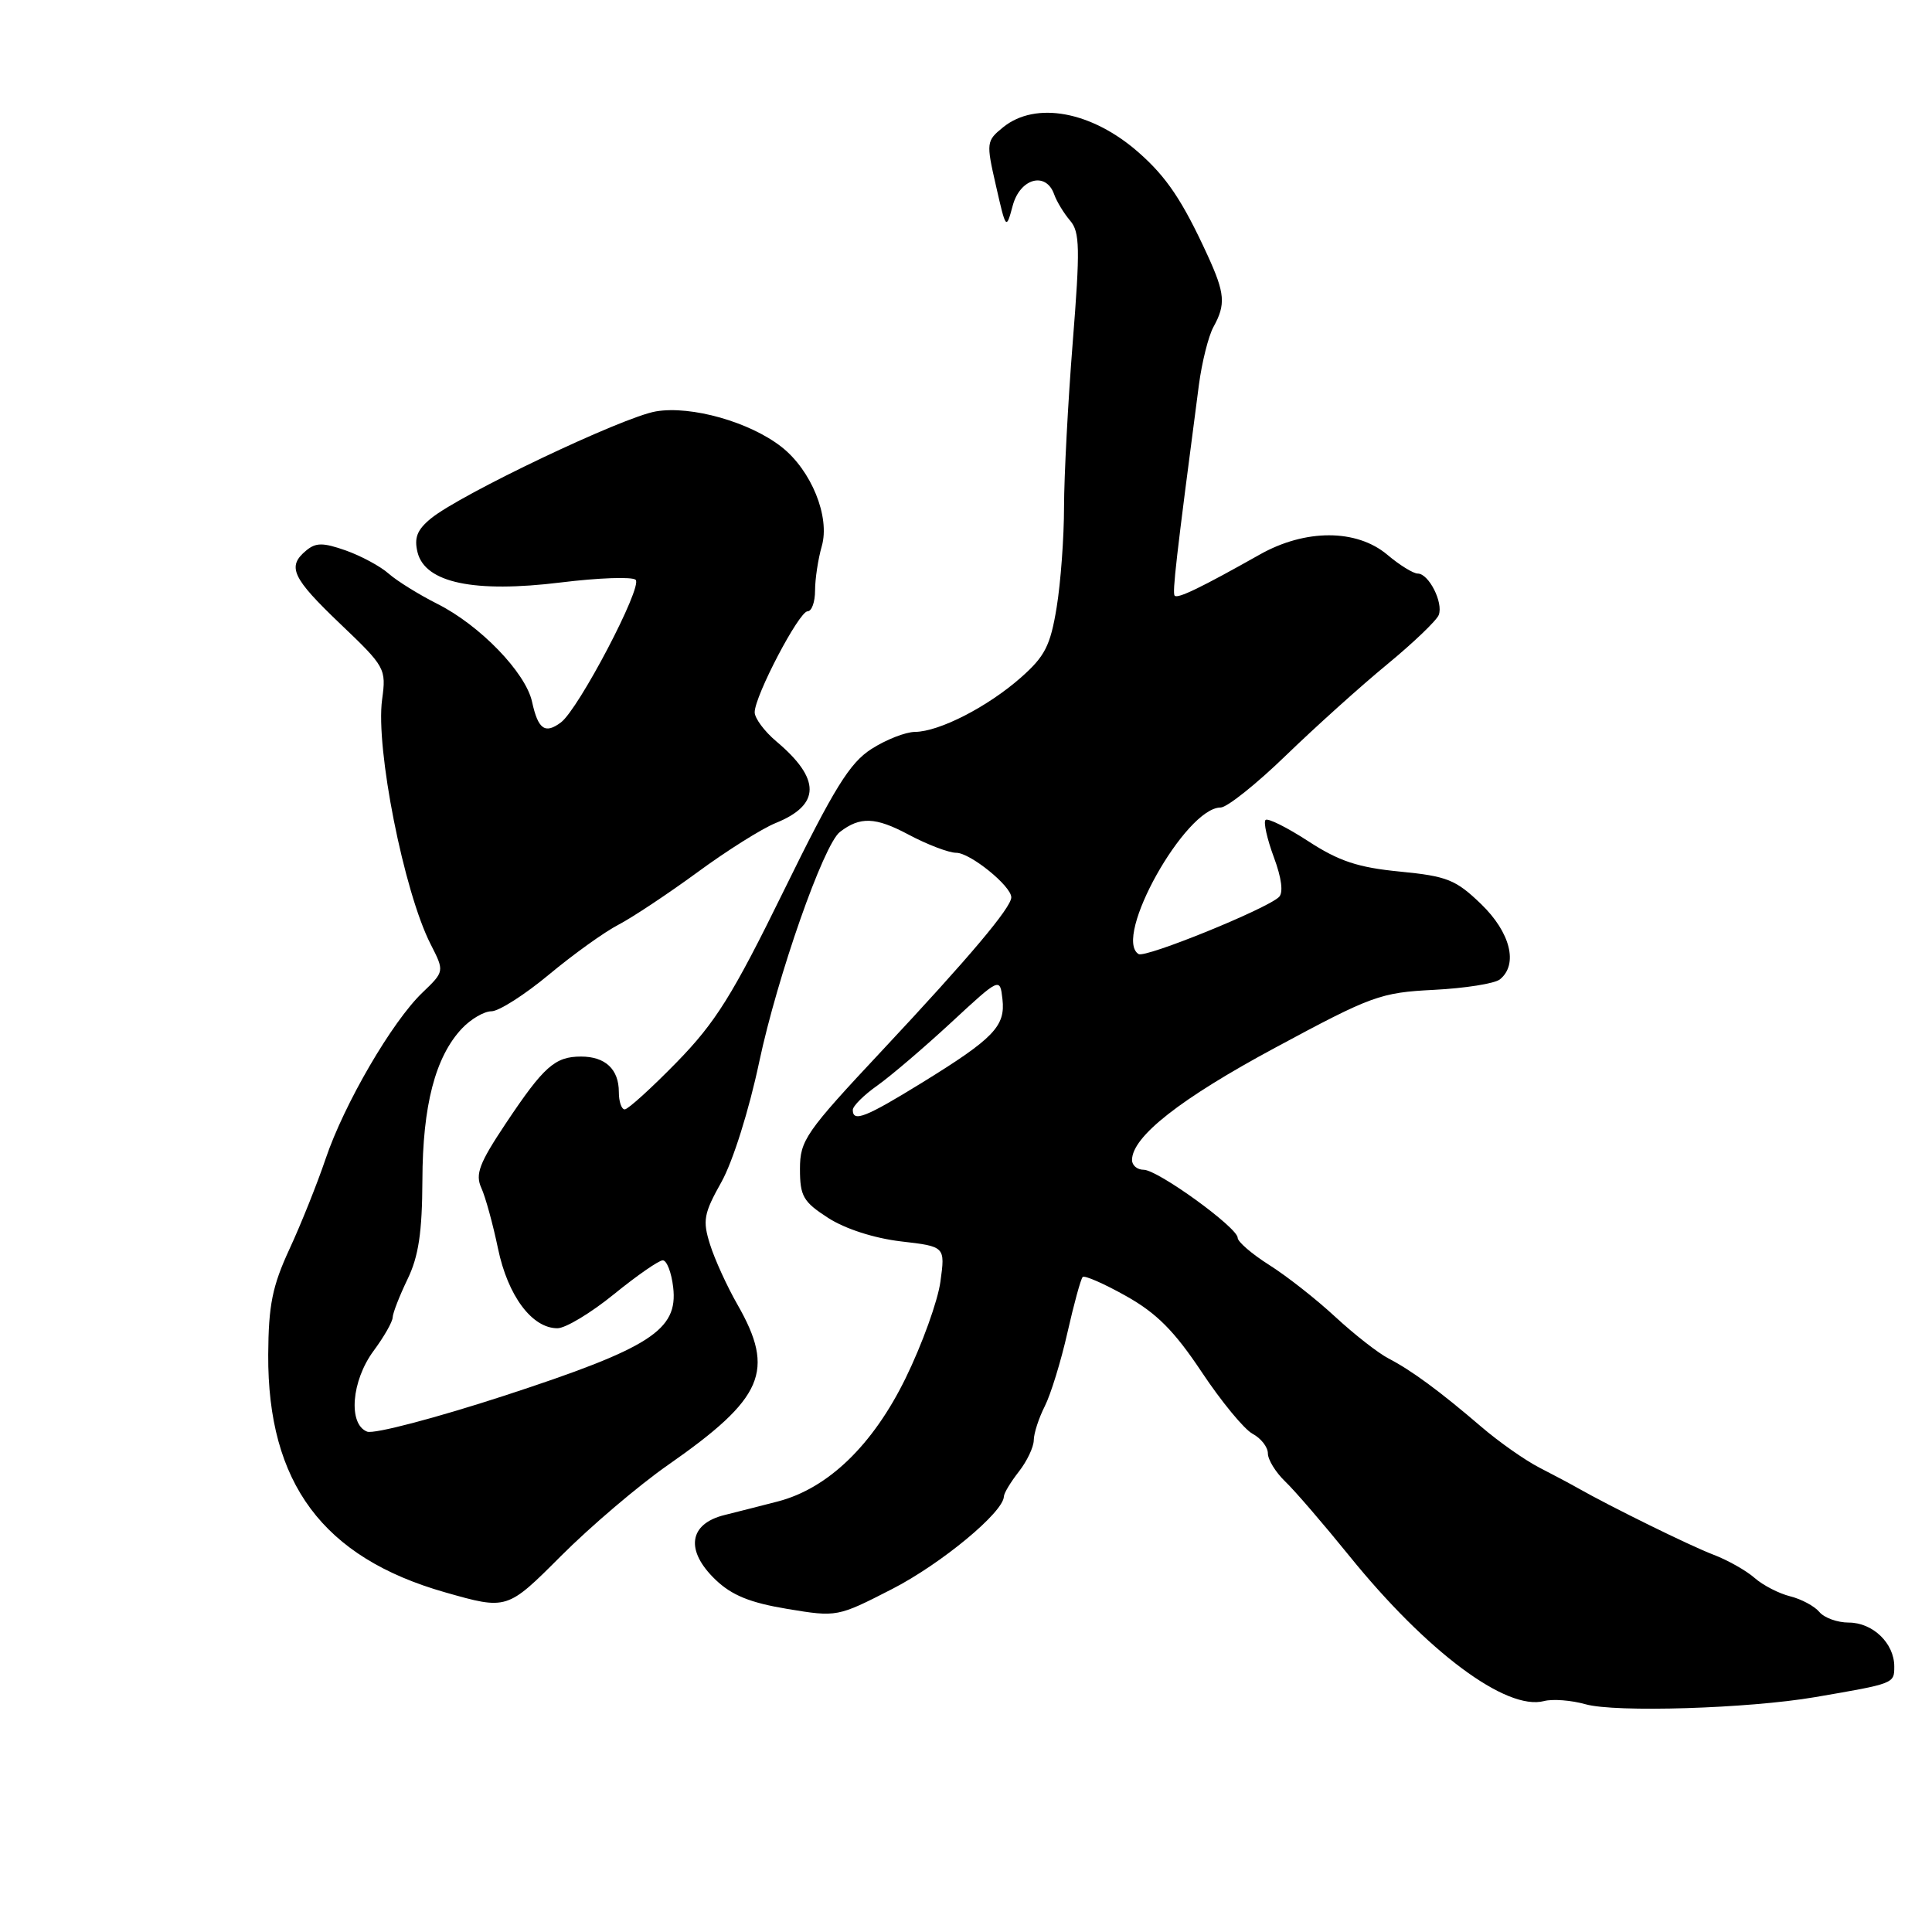 <?xml version="1.0" encoding="UTF-8" standalone="no"?>
<!DOCTYPE svg PUBLIC "-//W3C//DTD SVG 1.1//EN" "http://www.w3.org/Graphics/SVG/1.1/DTD/svg11.dtd" >
<svg xmlns="http://www.w3.org/2000/svg" xmlns:xlink="http://www.w3.org/1999/xlink" version="1.1" viewBox="0 0 256 256">
 <g >
 <path fill="currentColor"
d=" M 240.50 224.88 C 251.05 223.07 251.00 223.09 251.00 220.81 C 251.00 217.74 248.15 215.00 244.97 215.00 C 243.47 215.00 241.72 214.37 241.08 213.60 C 240.44 212.83 238.70 211.89 237.21 211.52 C 235.72 211.15 233.60 210.06 232.50 209.09 C 231.40 208.12 228.93 206.72 227.00 205.99 C 223.96 204.83 213.48 199.68 209.00 197.14 C 208.18 196.67 205.93 195.47 204.00 194.48 C 202.07 193.49 198.62 191.06 196.32 189.09 C 190.77 184.33 187.04 181.59 184.00 180.01 C 182.62 179.30 179.44 176.81 176.92 174.48 C 174.41 172.15 170.47 169.06 168.17 167.61 C 165.88 166.16 164.00 164.54 164.00 164.02 C 164.00 162.67 153.41 155.00 151.54 155.00 C 150.69 155.00 150.00 154.42 150.00 153.71 C 150.00 150.61 156.41 145.58 169.00 138.81 C 181.78 131.93 182.90 131.52 190.00 131.16 C 194.12 130.95 198.06 130.33 198.75 129.77 C 201.20 127.78 200.14 123.55 196.25 119.79 C 192.90 116.56 191.75 116.10 185.50 115.49 C 179.95 114.95 177.43 114.12 173.36 111.47 C 170.53 109.63 167.98 108.36 167.69 108.65 C 167.40 108.94 167.89 111.15 168.79 113.58 C 169.83 116.37 170.07 118.31 169.46 118.87 C 167.73 120.49 151.76 126.97 150.87 126.42 C 147.41 124.28 157.08 107.00 161.74 107.00 C 162.58 107.00 166.47 103.90 170.38 100.11 C 174.30 96.32 180.34 90.88 183.82 88.02 C 187.29 85.16 190.36 82.22 190.64 81.49 C 191.27 79.85 189.32 76.00 187.86 76.00 C 187.27 76.00 185.45 74.88 183.82 73.50 C 179.75 70.08 172.96 70.07 166.91 73.49 C 159.14 77.87 156.03 79.37 155.65 78.93 C 155.32 78.55 155.83 74.09 158.86 51.00 C 159.26 47.98 160.13 44.52 160.79 43.32 C 162.44 40.33 162.32 38.87 160.01 33.83 C 156.69 26.60 154.58 23.45 150.86 20.19 C 144.66 14.74 137.24 13.37 132.92 16.86 C 130.69 18.67 130.66 18.89 131.97 24.61 C 133.30 30.46 133.32 30.48 134.19 27.25 C 135.16 23.62 138.60 22.69 139.68 25.75 C 140.02 26.71 140.98 28.28 141.80 29.24 C 143.09 30.74 143.13 32.92 142.14 45.39 C 141.51 53.31 141.00 63.10 140.99 67.15 C 140.99 71.19 140.55 77.19 140.01 80.49 C 139.18 85.57 138.45 86.98 135.26 89.79 C 130.87 93.66 124.46 96.95 121.24 96.98 C 119.99 96.99 117.39 98.01 115.46 99.25 C 112.58 101.10 110.53 104.42 103.87 118.00 C 97.05 131.91 94.81 135.48 89.67 140.75 C 86.31 144.19 83.21 147.00 82.78 147.00 C 82.35 147.00 82.00 145.97 82.00 144.70 C 82.00 141.68 80.21 140.00 76.99 140.00 C 73.53 140.00 72.06 141.31 67.02 148.86 C 63.50 154.14 62.95 155.59 63.78 157.41 C 64.33 158.61 65.32 162.23 65.99 165.45 C 67.29 171.70 70.49 176.00 73.86 176.00 C 74.94 176.00 78.30 173.97 81.34 171.50 C 84.38 169.03 87.30 167.00 87.82 167.00 C 88.35 167.00 88.97 168.60 89.20 170.57 C 89.86 176.25 86.21 178.60 66.88 184.92 C 57.76 187.89 49.56 190.05 48.65 189.70 C 46.11 188.72 46.56 182.98 49.50 179.00 C 50.88 177.14 52.02 175.14 52.03 174.56 C 52.05 173.98 52.94 171.70 54.00 169.50 C 55.47 166.47 55.94 163.29 55.97 156.38 C 56.00 146.47 57.68 140.03 61.21 136.28 C 62.39 135.03 64.15 134.00 65.12 134.00 C 66.10 134.00 69.53 131.81 72.75 129.13 C 75.97 126.45 80.11 123.48 81.95 122.53 C 83.79 121.57 88.49 118.45 92.40 115.59 C 96.30 112.72 100.97 109.79 102.77 109.06 C 108.75 106.65 108.78 103.21 102.87 98.24 C 101.29 96.91 100.00 95.17 100.00 94.38 C 100.00 92.22 105.88 81.00 107.01 81.00 C 107.56 81.00 108.00 79.76 108.00 78.24 C 108.00 76.73 108.40 74.08 108.89 72.37 C 110.01 68.49 107.51 62.33 103.57 59.23 C 99.36 55.92 91.60 53.72 86.92 54.51 C 82.54 55.25 61.02 65.49 57.10 68.70 C 55.27 70.20 54.85 71.26 55.33 73.20 C 56.35 77.23 62.83 78.59 74.30 77.18 C 79.33 76.56 83.80 76.40 84.23 76.83 C 85.17 77.77 76.67 93.96 74.33 95.72 C 72.22 97.30 71.30 96.65 70.50 92.99 C 69.65 89.11 63.58 82.84 57.94 80.01 C 55.50 78.78 52.60 76.98 51.50 76.01 C 50.40 75.03 47.84 73.66 45.82 72.94 C 42.80 71.88 41.85 71.88 40.57 72.95 C 38.00 75.08 38.70 76.57 45.10 82.68 C 51.06 88.36 51.19 88.60 50.63 92.70 C 49.75 99.14 53.52 118.18 57.06 125.11 C 58.90 128.72 58.90 128.72 55.96 131.54 C 51.95 135.38 45.60 146.29 43.15 153.54 C 42.04 156.82 39.89 162.20 38.36 165.50 C 36.08 170.43 35.58 172.93 35.54 179.50 C 35.45 196.52 42.79 206.38 58.97 210.99 C 67.19 213.33 67.19 213.33 74.34 206.17 C 78.28 202.23 84.65 196.81 88.50 194.13 C 101.21 185.26 102.76 181.68 97.71 172.85 C 96.34 170.46 94.71 166.89 94.09 164.92 C 93.08 161.72 93.24 160.82 95.60 156.61 C 97.11 153.90 99.25 147.11 100.60 140.71 C 103.02 129.32 109.12 111.92 111.29 110.24 C 113.96 108.18 115.99 108.25 120.35 110.57 C 122.86 111.91 125.72 113.00 126.71 113.00 C 128.56 113.00 134.00 117.41 134.00 118.90 C 134.00 120.26 128.44 126.85 116.92 139.16 C 106.72 150.05 106.00 151.10 106.00 154.90 C 106.00 158.51 106.43 159.25 109.75 161.39 C 112.01 162.84 115.83 164.07 119.37 164.49 C 125.25 165.17 125.25 165.17 124.61 169.83 C 124.26 172.39 122.19 178.13 120.01 182.59 C 115.67 191.47 109.73 197.22 103.07 198.95 C 101.11 199.46 97.92 200.27 96.00 200.75 C 91.26 201.92 90.77 205.45 94.81 209.32 C 96.97 211.39 99.39 212.37 104.32 213.19 C 110.91 214.28 110.96 214.27 118.22 210.55 C 124.72 207.21 132.96 200.39 133.02 198.29 C 133.03 197.85 133.92 196.38 135.00 195.00 C 136.08 193.62 136.97 191.75 136.98 190.83 C 136.99 189.91 137.65 187.89 138.44 186.33 C 139.23 184.77 140.58 180.39 141.44 176.58 C 142.30 172.78 143.21 169.46 143.46 169.21 C 143.71 168.96 146.29 170.09 149.21 171.73 C 153.26 174.00 155.61 176.36 159.23 181.80 C 161.83 185.71 164.87 189.40 165.98 189.99 C 167.09 190.58 168.00 191.75 168.00 192.58 C 168.00 193.41 169.03 195.09 170.29 196.30 C 171.56 197.51 175.37 201.94 178.78 206.15 C 189.06 218.86 199.58 226.71 204.59 225.40 C 205.73 225.10 208.20 225.29 210.08 225.82 C 214.02 226.94 231.68 226.39 240.50 224.88 Z  M 113.00 147.07 C 113.00 146.56 114.46 145.10 116.25 143.84 C 118.04 142.57 122.42 138.83 126.00 135.52 C 132.50 129.50 132.50 129.50 132.83 132.39 C 133.24 135.98 131.69 137.59 122.16 143.47 C 114.69 148.07 113.00 148.74 113.00 147.07 Z "/>
</g>
</svg>